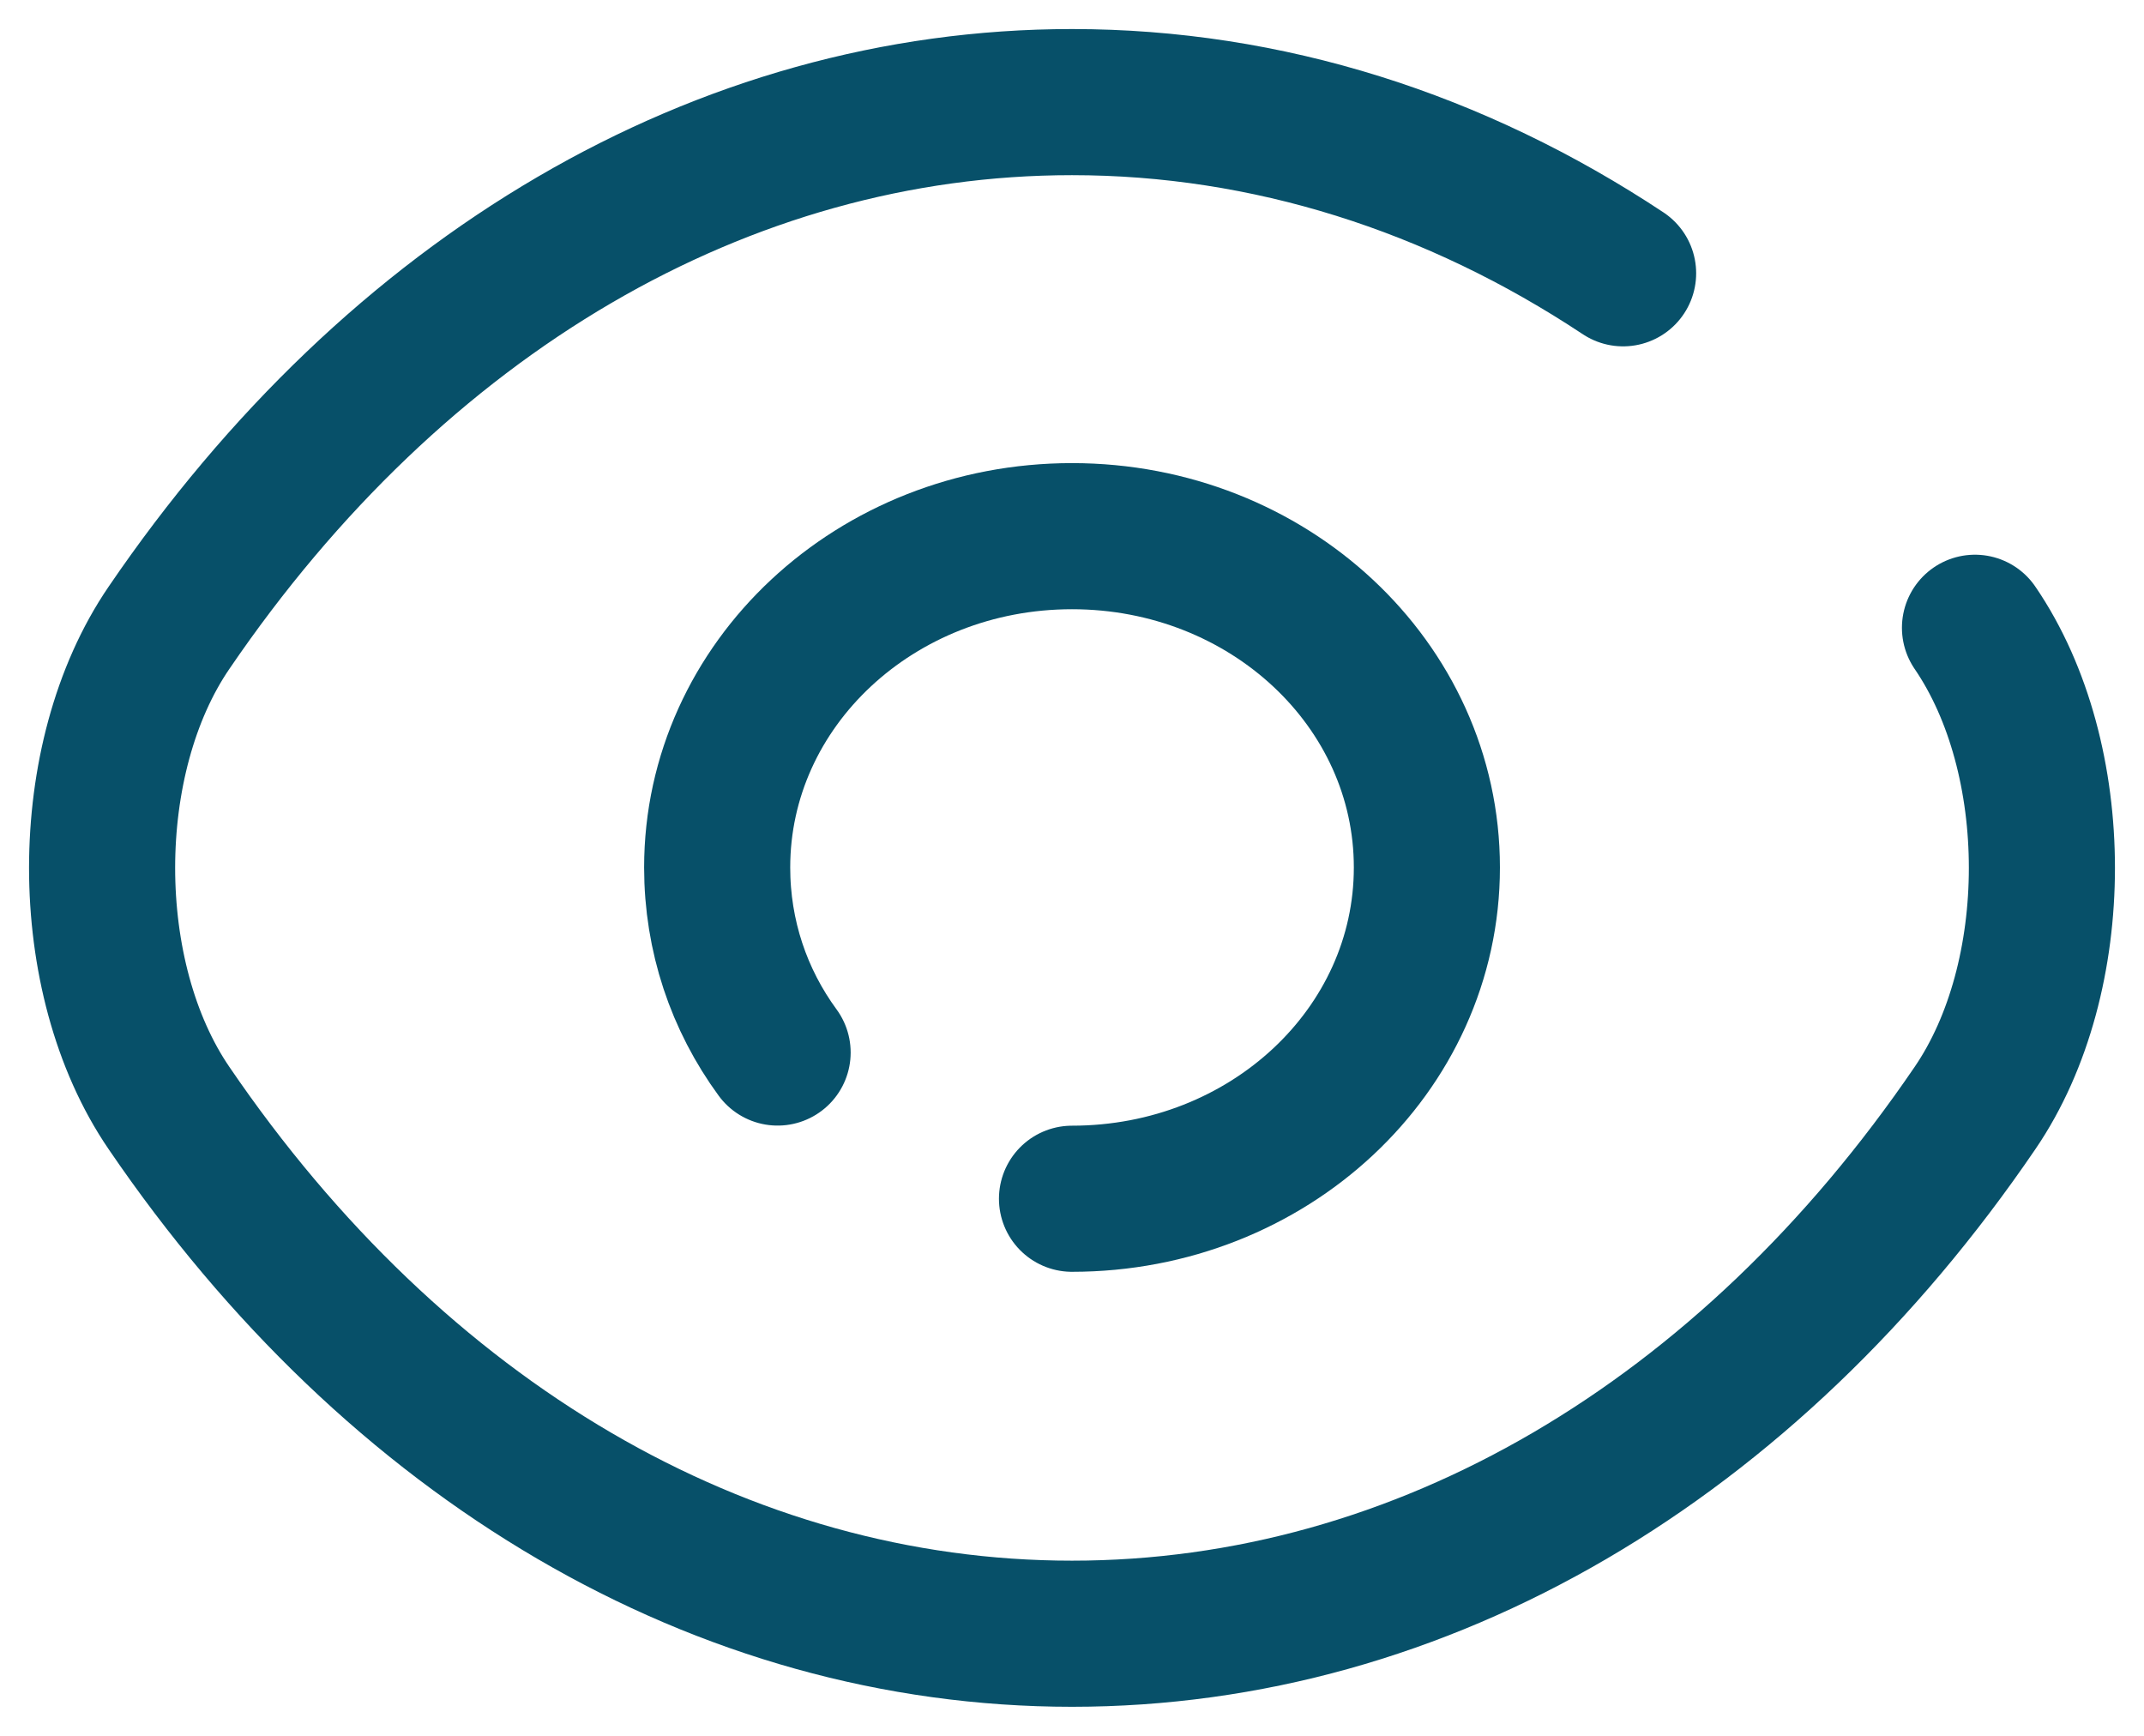 <svg width="42" height="34" viewBox="0 0 42 34" fill="none" xmlns="http://www.w3.org/2000/svg">
<path d="M15.233 20.616C14.476 19.583 14.049 18.332 14.049 16.991C14.049 13.402 17.155 10.502 21 10.502C24.845 10.502 27.952 13.402 27.952 16.991C27.952 20.58 24.845 23.48 21 23.48" stroke="#075069" stroke-width="2.862" stroke-linecap="round" stroke-linejoin="round"/>
<path d="M31.796 5.353C28.515 3.178 24.825 2 21 2C14.146 2 7.757 5.77 3.311 12.296C1.563 14.852 1.563 19.148 3.311 21.704C7.757 28.23 14.146 32 21 32C27.854 32 34.243 28.23 38.689 21.704C40.437 19.148 40.437 14.852 38.689 12.296" stroke="#075069" stroke-width="2.862" stroke-linecap="round" stroke-linejoin="round"/>
</svg>
